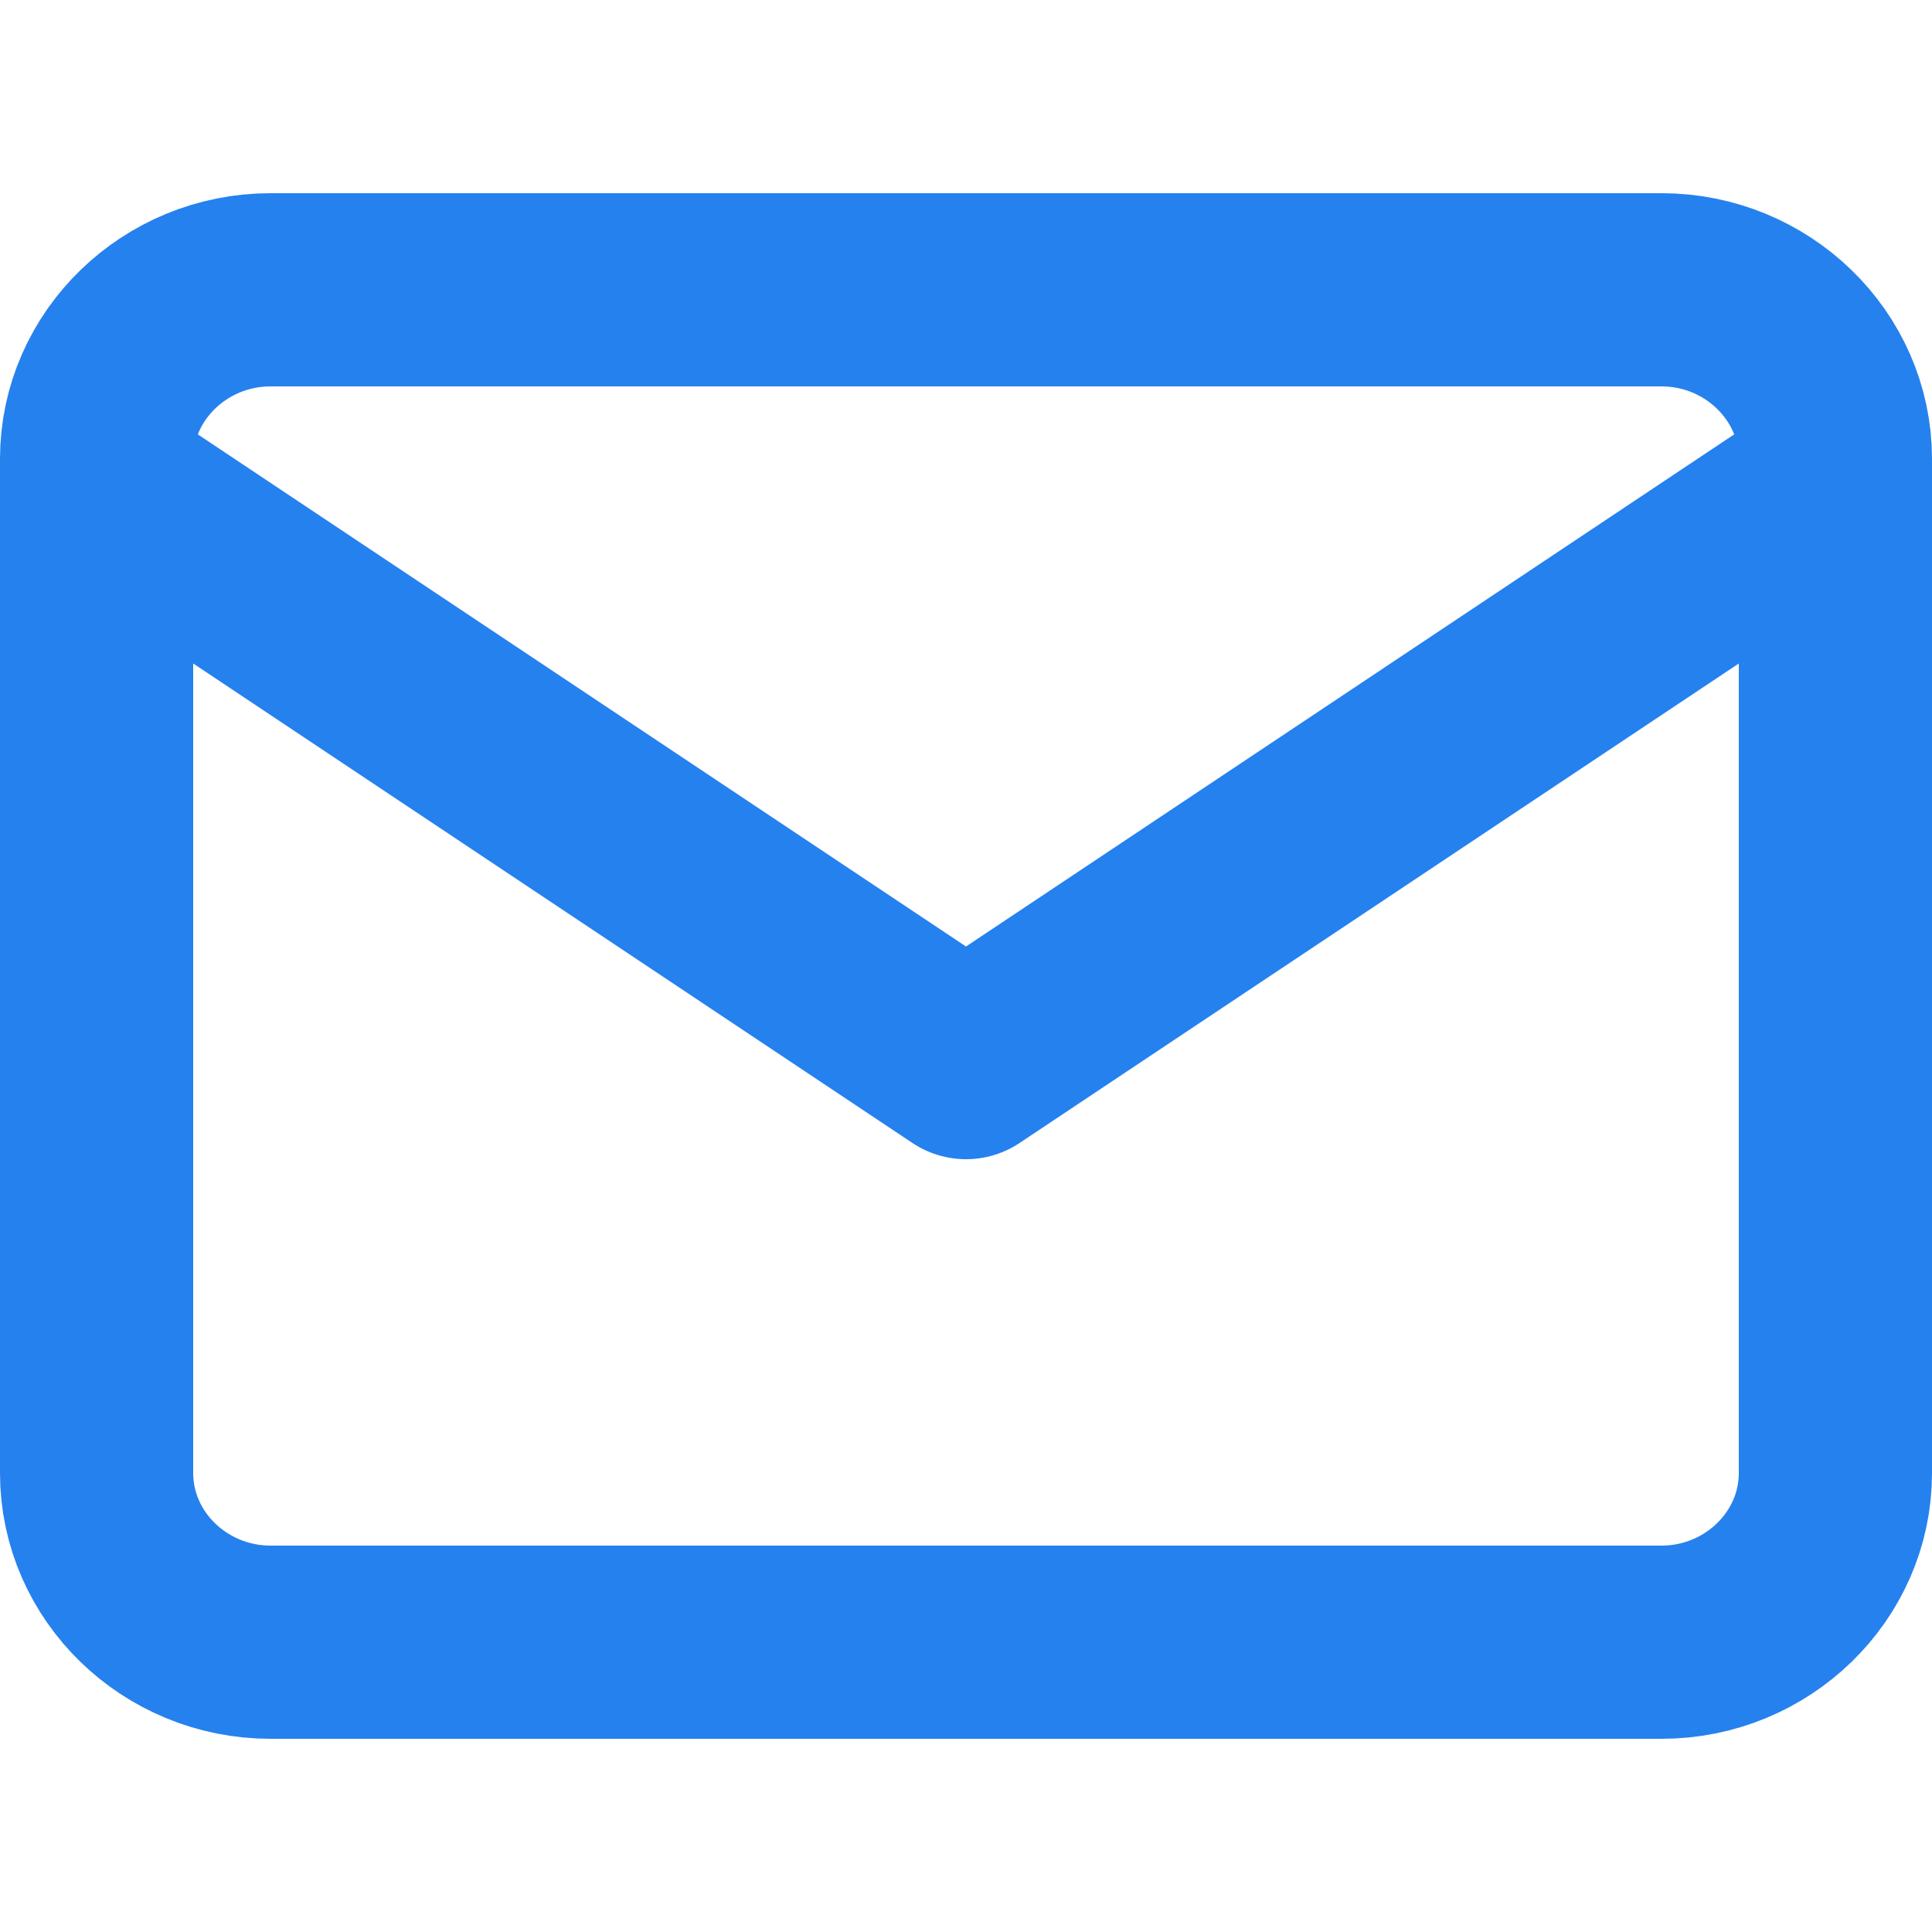 <svg width="20" height="20" viewBox="0 0 20 20" fill="none" xmlns="http://www.w3.org/2000/svg">
<path d="M2.8 3H17.2C18.19 3 19 3.788 19 4.75V15.25C19 16.212 18.19 17 17.2 17H2.8C1.81 17 1 16.212 1 15.25V4.75C1 3.788 1.81 3 2.8 3Z" stroke="#2581EE" stroke-width="2" stroke-linecap="round" stroke-linejoin="round"/>
<path d="M19 5L10 11L1 5" stroke="#2581EE" stroke-width="2" stroke-linecap="round" stroke-linejoin="round"/>
</svg>
